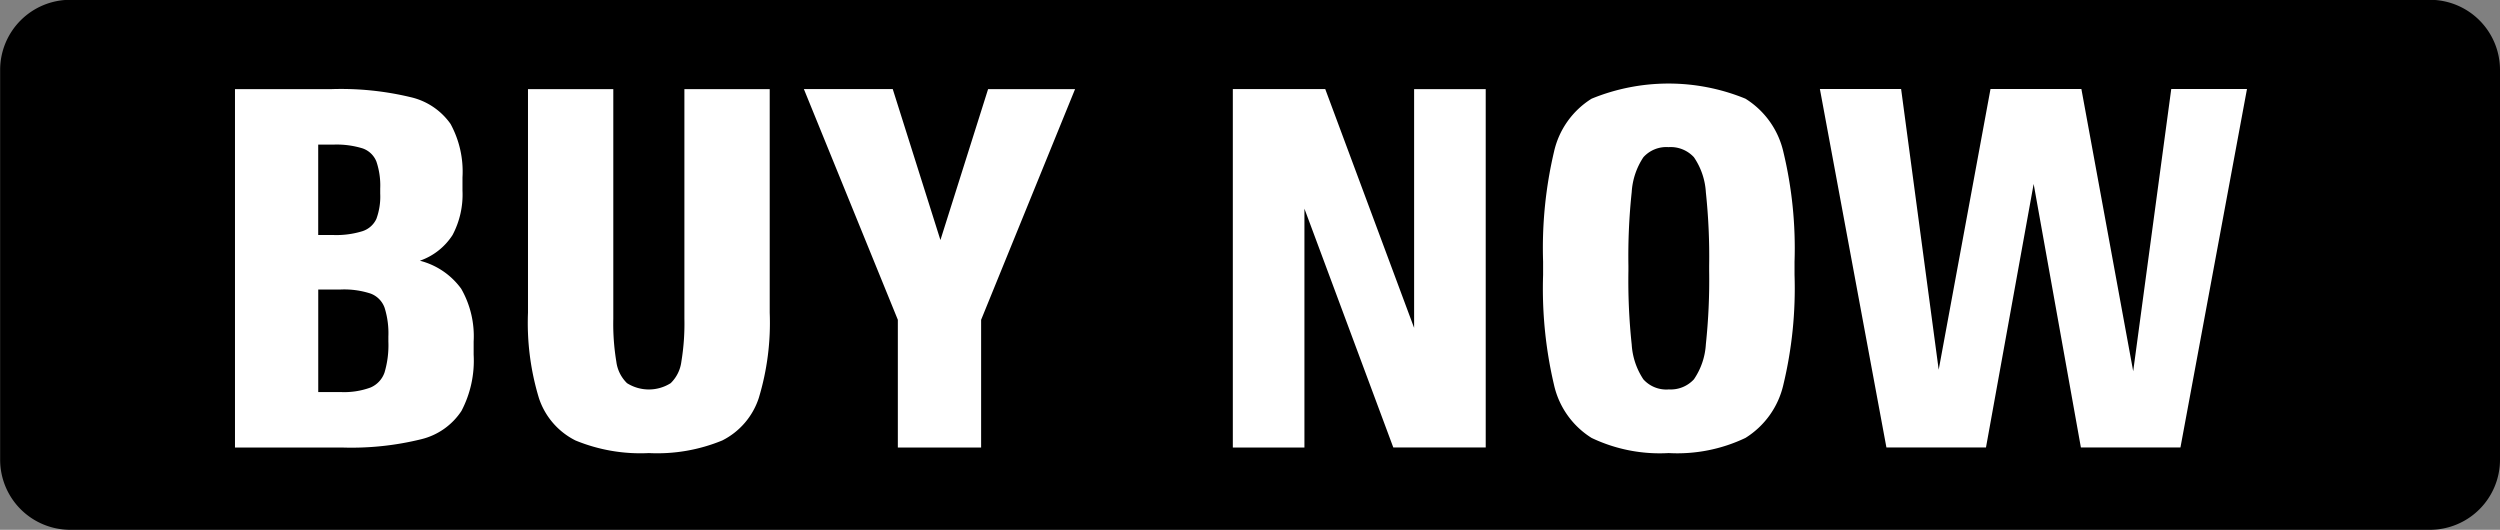 <svg id="CTA" xmlns="http://www.w3.org/2000/svg" width="178.281" height="37.781" viewBox="0 0 178.281 37.781">
  <rect x="0" y="0" width="178.281" height="37.781" fill="#808080" stroke="none"/>
<defs>
    <style>
      .cls-1, .cls-2 {
        fill-rule: evenodd;
      }

      .cls-2 {
        fill: #fff;
      }
    </style>
  </defs>
  <path id="Rounded_Rectangle_1" data-name="Rounded Rectangle 1" class="cls-1" d="M537.729,44.205H706a5,5,0,0,1,5,5V77a5,5,0,0,1-5,5H537.729a5,5,0,0,1-5-5V49.205A5,5,0,0,1,537.729,44.205Z" transform="translate(-532.719 -44.219)"/>
  <path id="BUY_NOW" data-name="BUY NOW" class="cls-2" d="M562.658,62.813a4.537,4.537,0,0,0,2.335-1.836,6.165,6.165,0,0,0,.707-3.168V56.873a7.109,7.109,0,0,0-.851-3.816,4.779,4.779,0,0,0-2.843-1.908,21.238,21.238,0,0,0-5.613-.576h-6.917v25.56h7.641a20.776,20.776,0,0,0,5.649-.594,4.773,4.773,0,0,0,2.861-2.016,7.718,7.718,0,0,0,.869-4.014V68.573a6.815,6.815,0,0,0-.887-3.762,5.242,5.242,0,0,0-2.951-2h0Zm-7.243-8.28h1.05a6.28,6.28,0,0,1,2.119.27,1.636,1.636,0,0,1,.977.936,5.316,5.316,0,0,1,.272,1.926v0.36a4.621,4.621,0,0,1-.272,1.8,1.656,1.656,0,0,1-1,.882,6.3,6.3,0,0,1-2.1.27h-1.05V54.533Zm5,14.04a6.828,6.828,0,0,1-.271,2.2,1.8,1.8,0,0,1-1,1.08,5.452,5.452,0,0,1-2.137.324h-1.593V64.865h1.593a6.077,6.077,0,0,1,2.137.288,1.684,1.684,0,0,1,1,1.008,6.064,6.064,0,0,1,.271,2.052v0.36Zm18.578,7.956a12.161,12.161,0,0,0,5.233-.9A5.192,5.192,0,0,0,586.83,72.6a18.47,18.47,0,0,0,.779-6.084V50.573h-6.084v16.38a16.544,16.544,0,0,1-.217,3.06,2.587,2.587,0,0,1-.761,1.53,2.919,2.919,0,0,1-3.114,0,2.587,2.587,0,0,1-.761-1.53,16.456,16.456,0,0,1-.217-3.06V50.573h-6.084V66.521a18.443,18.443,0,0,0,.779,6.084,5.188,5.188,0,0,0,2.607,3.024,12.155,12.155,0,0,0,5.233.9h0Zm24.19-25.956-3.4,10.764-3.4-10.764h-6.337l6.7,16.452v9.108h5.939V67.025l6.7-16.452H603.18ZM633.563,67.6l-6.337-17.028h-6.591v25.56h5.106V59.1l6.337,17.028h6.591V50.573h-5.106V67.6Zm18.143,8.928a11.277,11.277,0,0,0,5.486-1.08,6.059,6.059,0,0,0,2.7-3.78,29.391,29.391,0,0,0,.8-7.848V62.885a29.394,29.394,0,0,0-.8-7.848,6.059,6.059,0,0,0-2.7-3.78,14.473,14.473,0,0,0-10.972,0,6,6,0,0,0-2.68,3.78,30,30,0,0,0-.779,7.848v0.936a30,30,0,0,0,.779,7.848,6,6,0,0,0,2.68,3.78,11.277,11.277,0,0,0,5.486,1.08h0Zm0-4.536a2.2,2.2,0,0,1-1.793-.72,5.033,5.033,0,0,1-.833-2.484,43.153,43.153,0,0,1-.235-5.256v-0.36a43.167,43.167,0,0,1,.235-5.256,5.037,5.037,0,0,1,.833-2.484,2.2,2.2,0,0,1,1.793-.72,2.252,2.252,0,0,1,1.811.72,4.944,4.944,0,0,1,.851,2.5,43.438,43.438,0,0,1,.235,5.238v0.36a43.438,43.438,0,0,1-.235,5.238,4.942,4.942,0,0,1-.851,2.5,2.25,2.25,0,0,1-1.811.72h0Zm33.136-1.3-3.694-20.124h-6.482l-3.694,20.016-2.68-20.016H662.5l4.744,25.56h7.1l3.4-18.792,3.368,18.792h7.1l4.744-25.56h-5.4Z" transform="translate(-532.719 -44.219)"/>
</svg>
